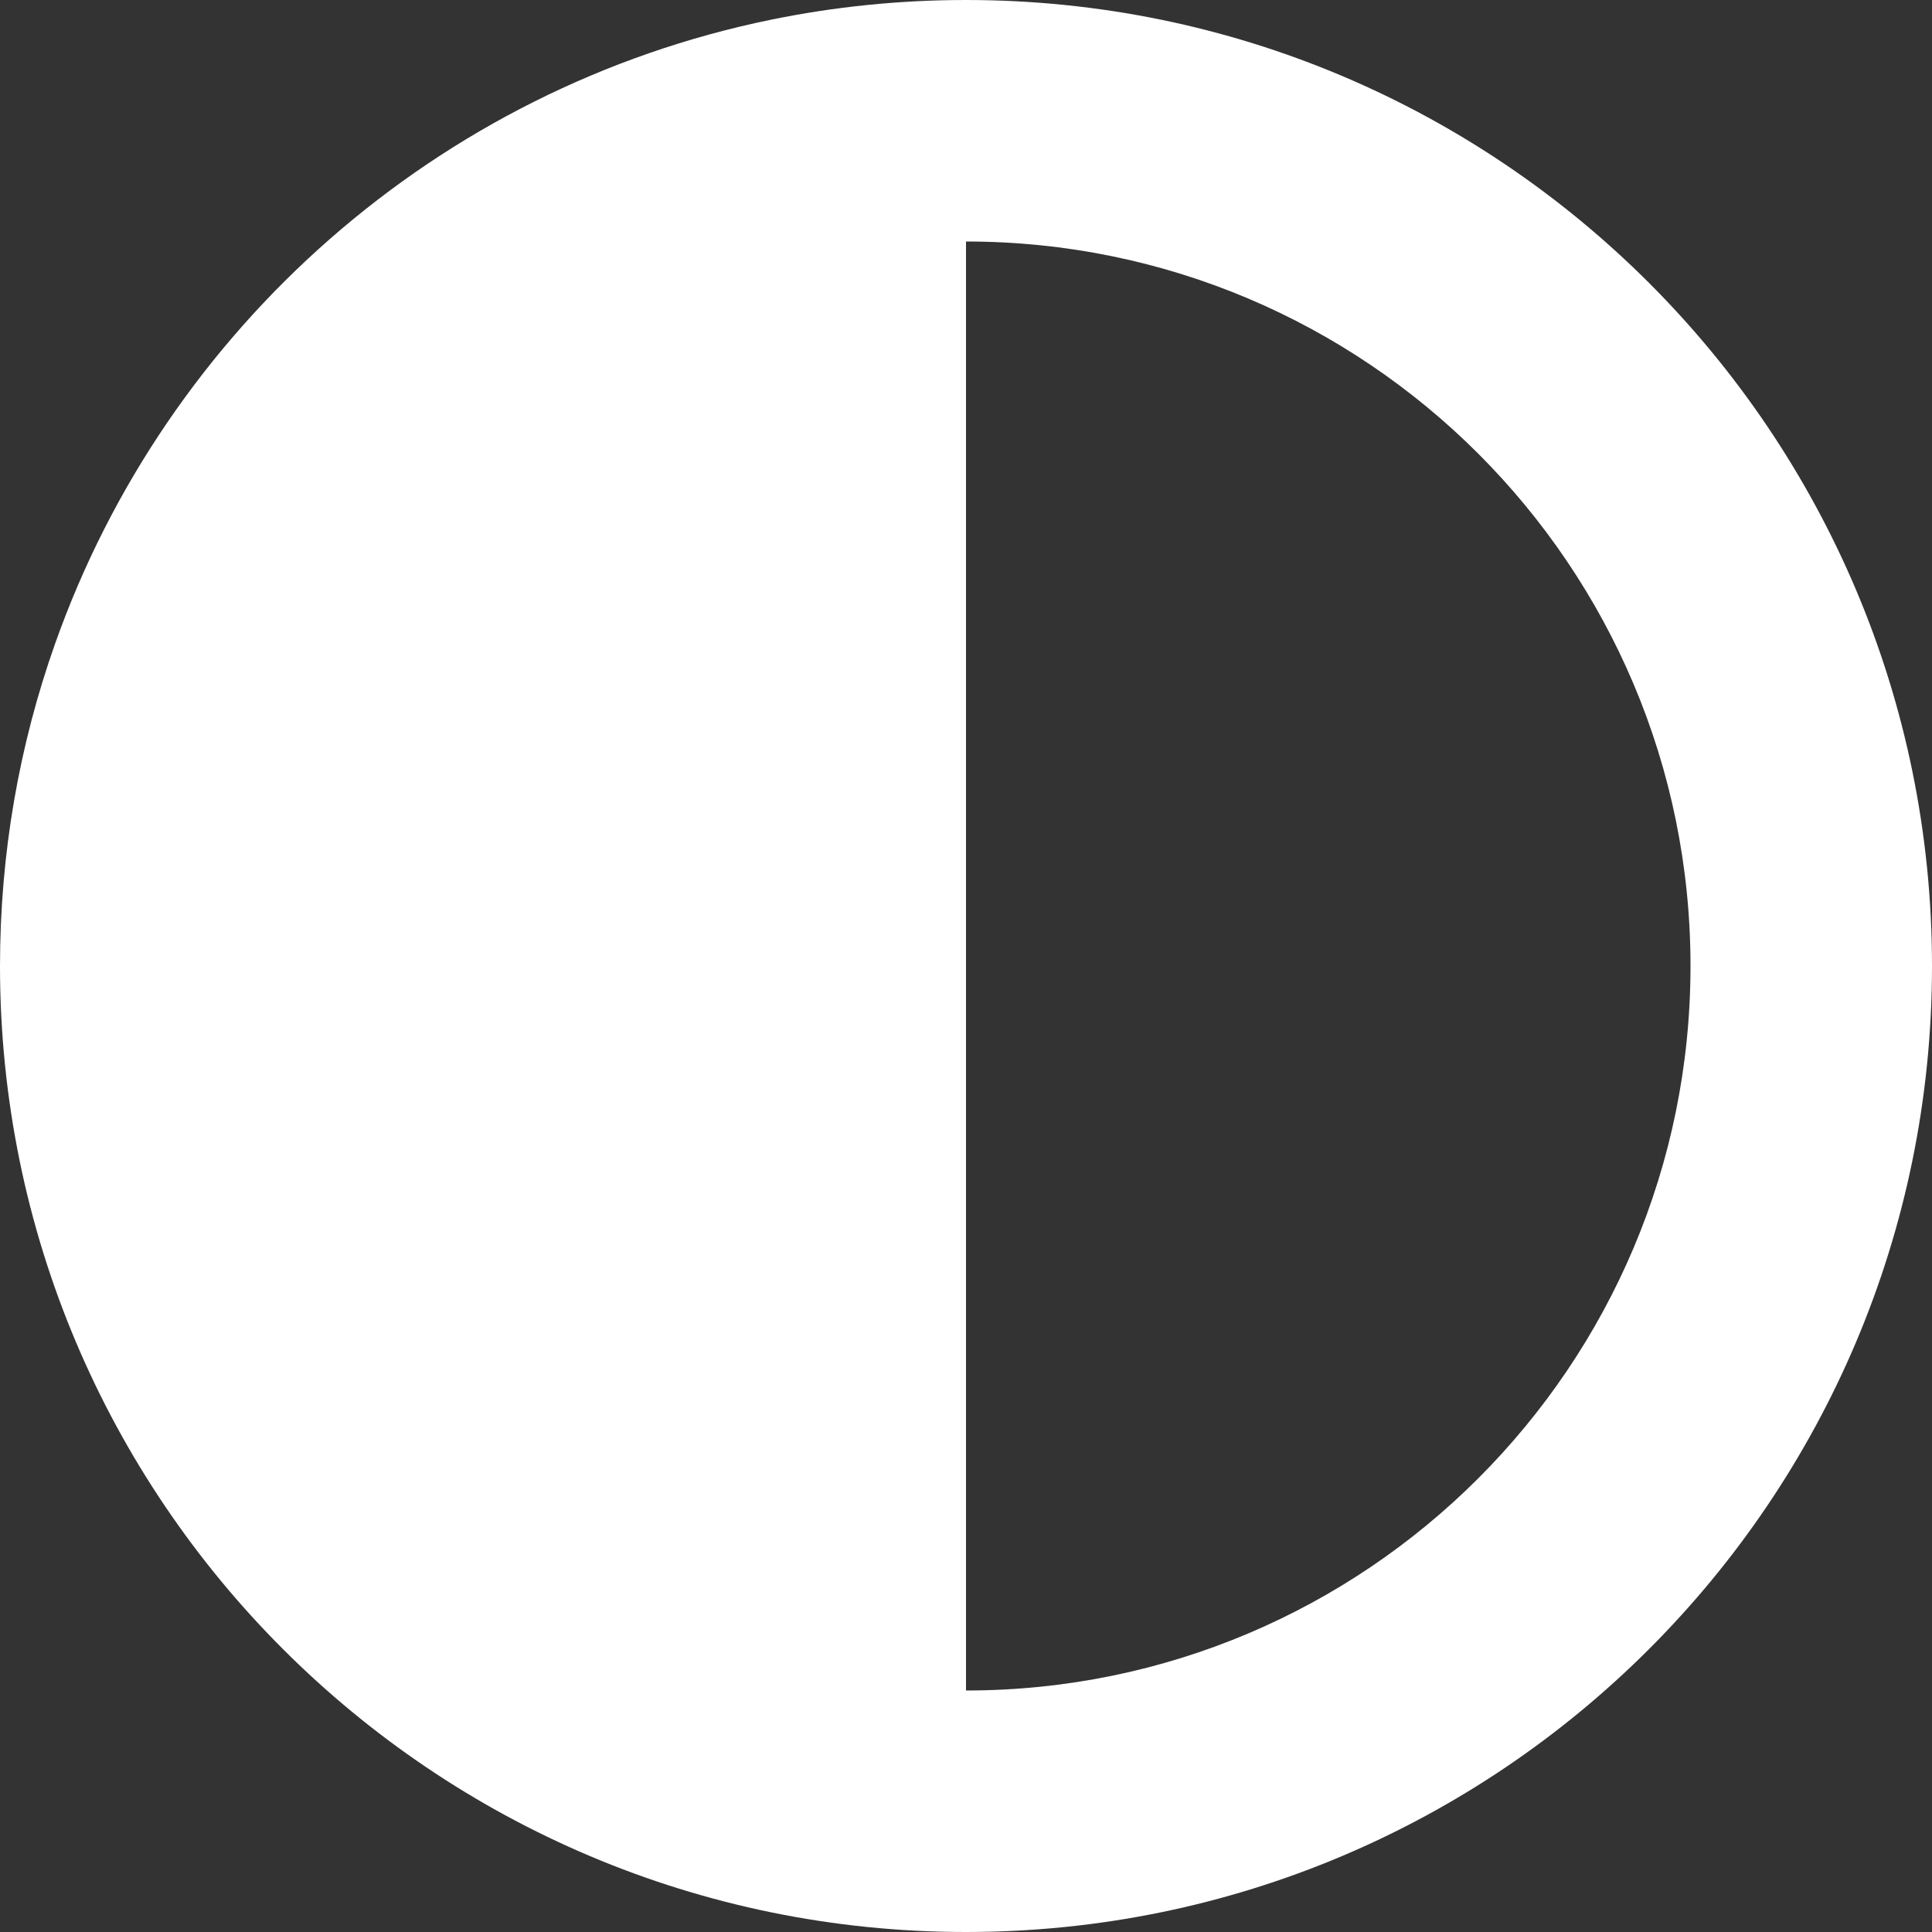<svg width="48" height="48" viewBox="0 0 48 48" fill="none" xmlns="http://www.w3.org/2000/svg">
<rect x="0" y="0" width="48" height="48" fill="#333333" stroke="none"/>
<g clip-path="url(#clip0_56_789)">
<path fill-rule="evenodd" clip-rule="evenodd" d="M24 48C37.255 48 48 37.255 48 24C48 10.745 37.255 0 24 0C22.343 0 20.726 0.168 19.163 0.488C10.872 2.184 4.138 8.156 1.366 16C0.481 18.502 0 21.195 0 24C0 37.255 10.745 48 24 48ZM42 24C42 33.941 33.941 42 24 42V6C33.941 6 42 14.059 42 24Z" fill="white"/>
</g>
<defs>
<clipPath id="clip0_56_789">
<rect width="48" height="48" fill="white"/>
</clipPath>
</defs>
</svg>
